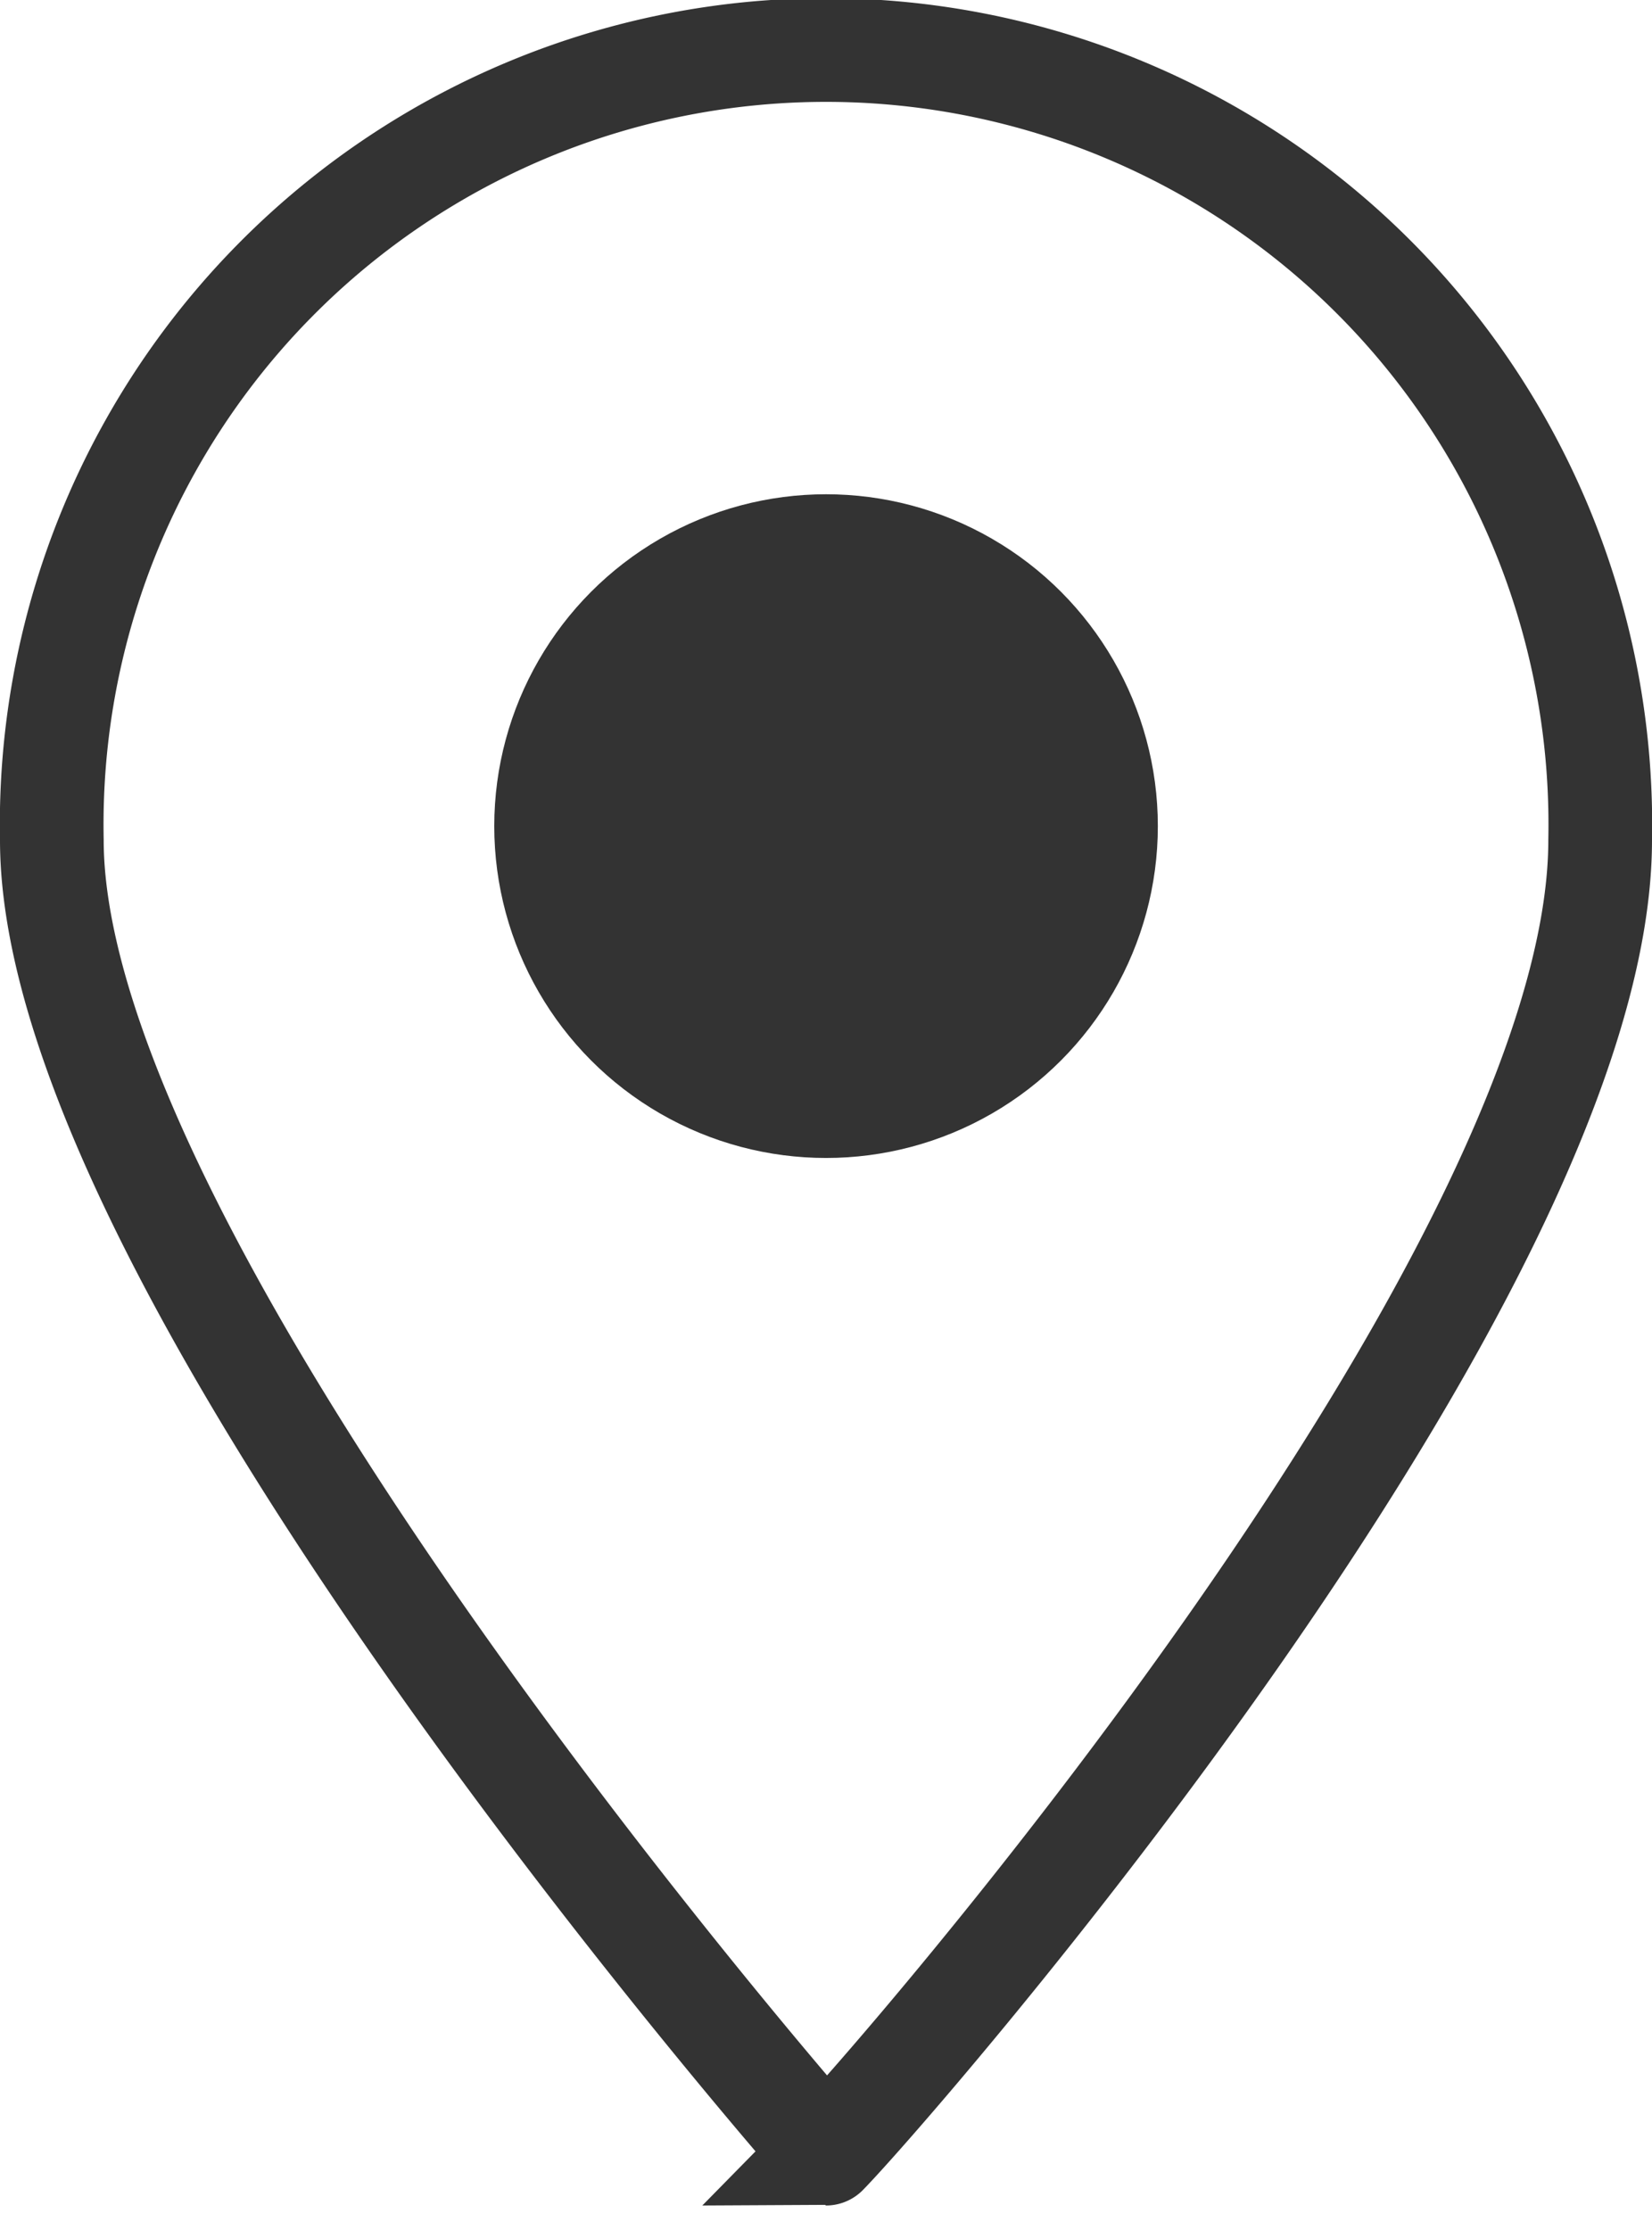 <svg xmlns="http://www.w3.org/2000/svg" width="15.933" height="21.5" viewBox="0 0 15.933 21.5">
  <g id="그룹_105719" data-name="그룹 105719" transform="translate(0.5 0.5)">
    <path id="패스_20592" data-name="패스 20592" d="M17.163,20.024a7.468,7.468,0,1,1,14.933,0c0,4.2-6.844,12.033-7.467,12.667C24.63,32.691,17.163,24.221,17.163,20.024Z" transform="translate(-17.163 -12.424)" fill="none" stroke="#333" stroke-miterlimit="10" stroke-width="1"/>
    <circle id="타원_42971" data-name="타원 42971" cx="3.2" cy="3.2" r="3.2" transform="translate(4.267 4.266)" fill="#333"/>
  </g>
</svg>
